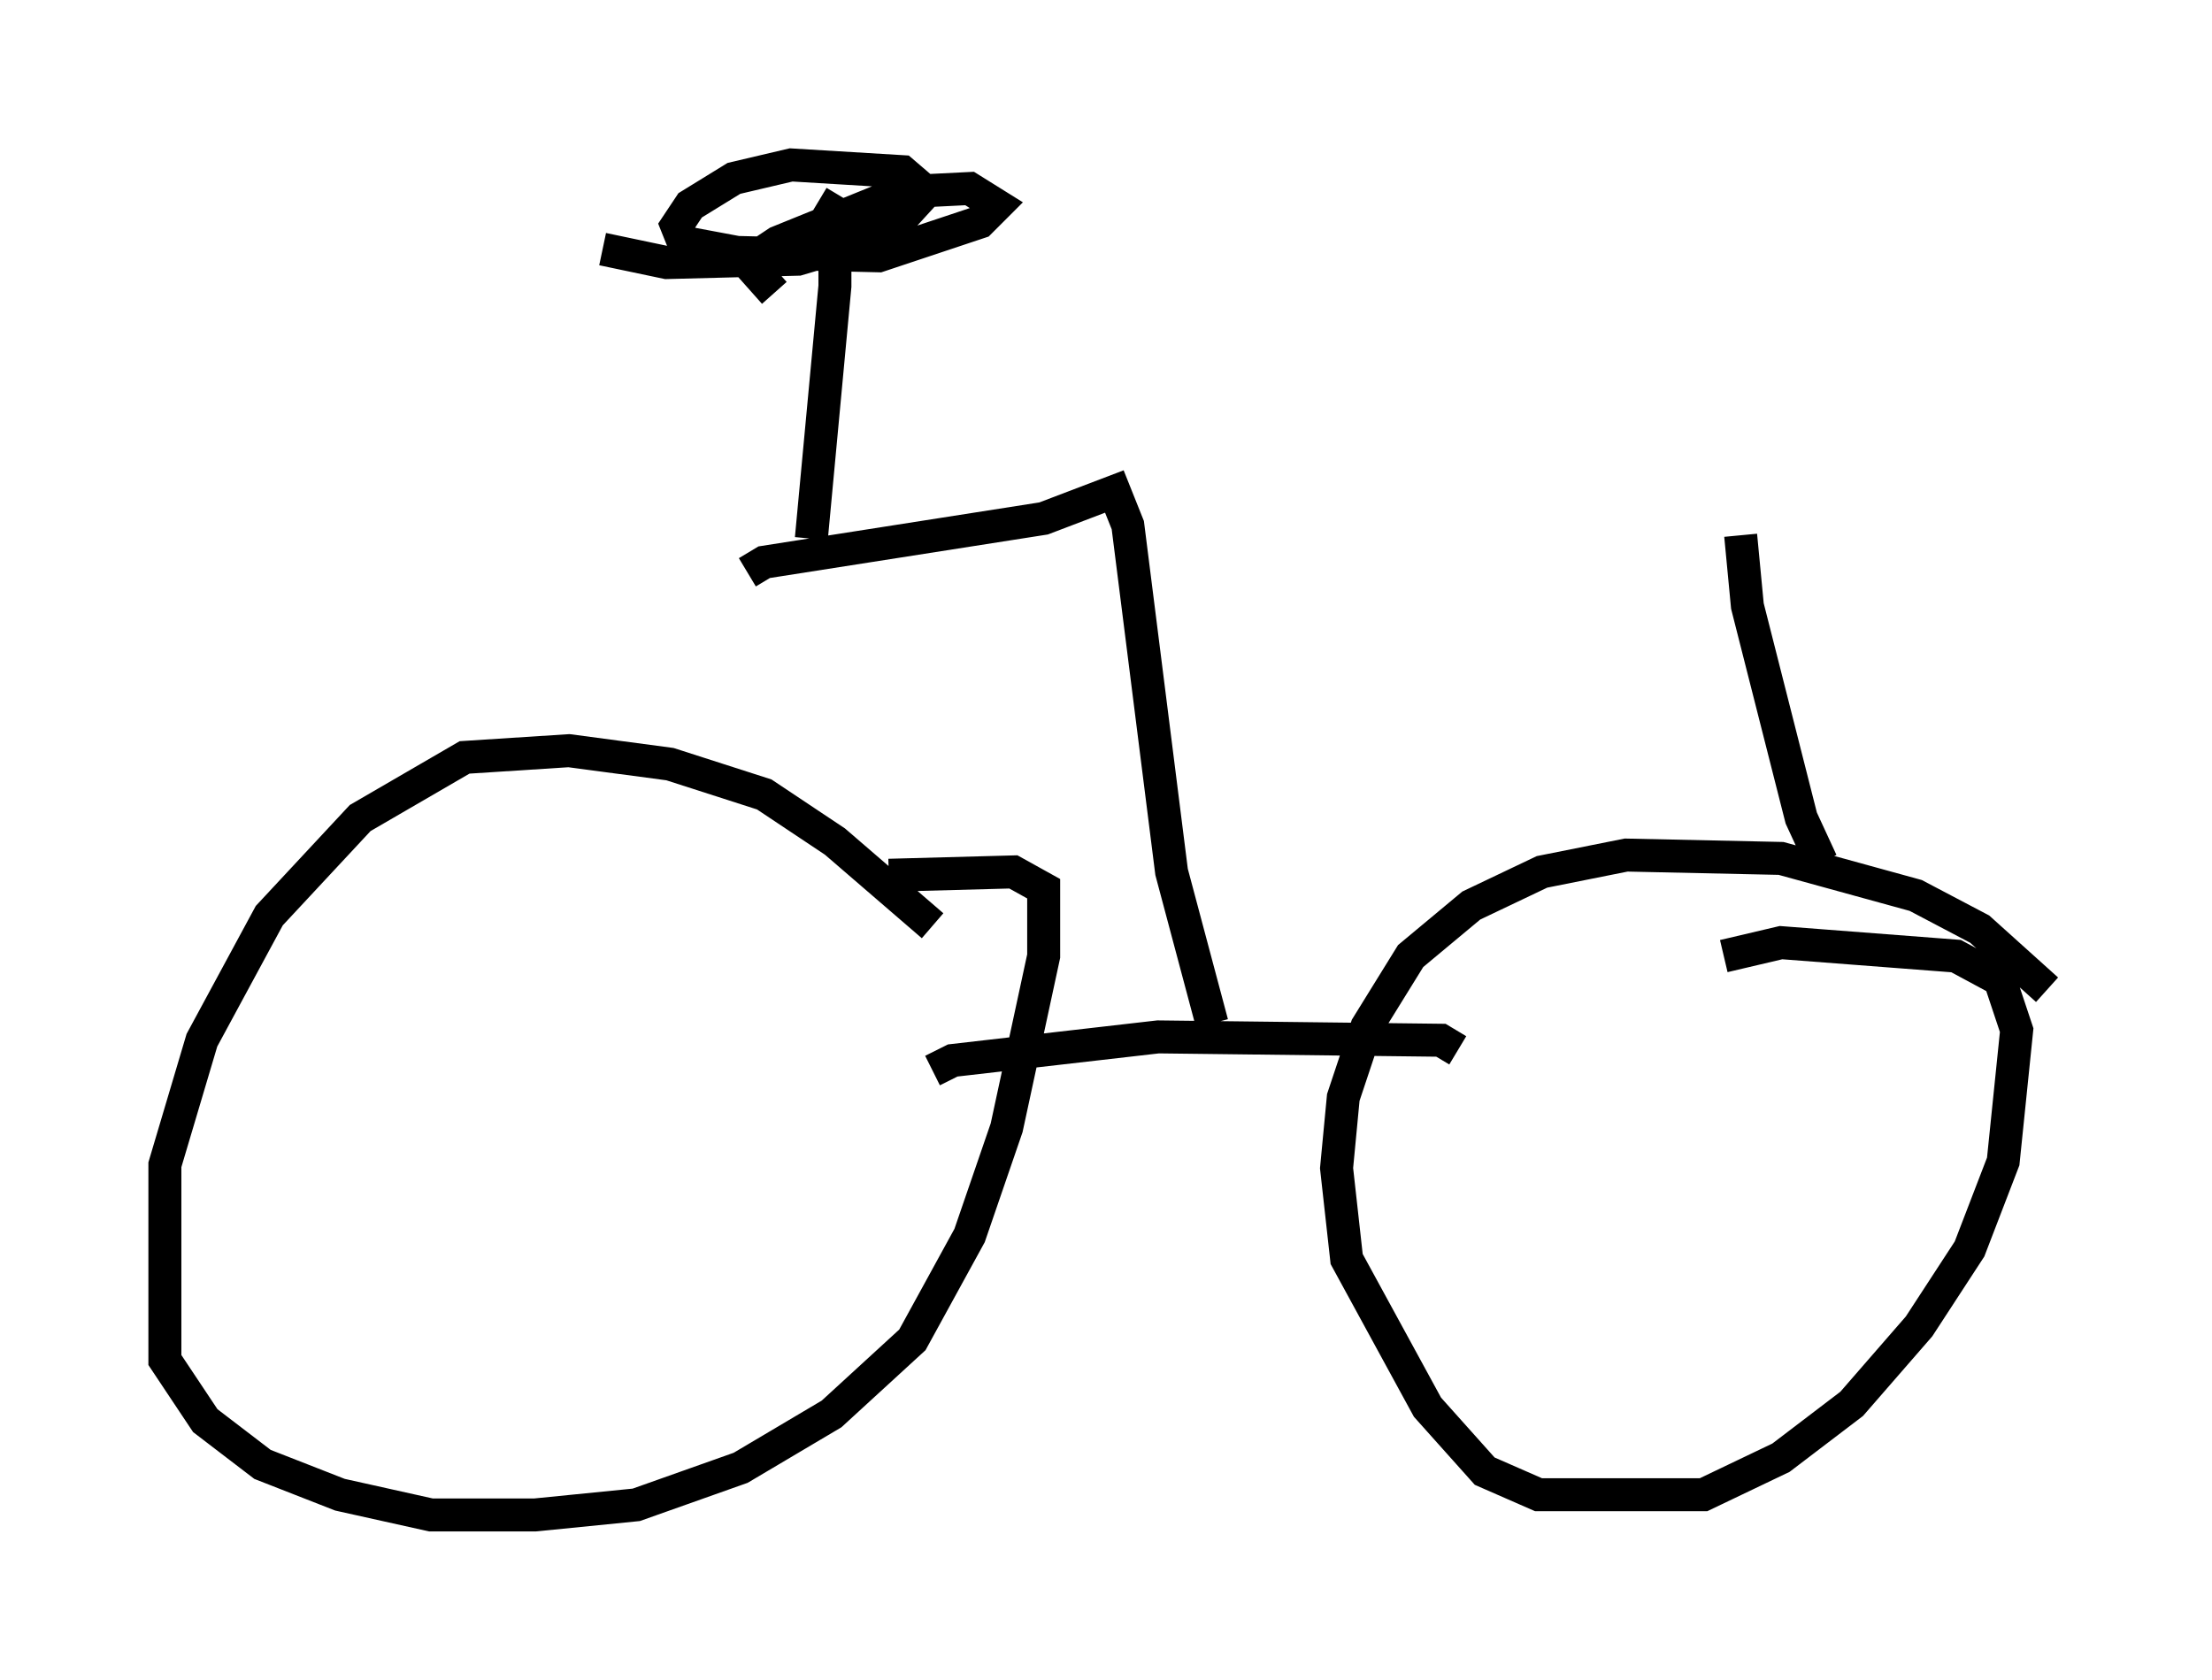 <?xml version="1.0" encoding="utf-8" ?>
<svg baseProfile="full" height="50.936" version="1.1" width="67.065" xmlns="http://www.w3.org/2000/svg" xmlns:ev="http://www.w3.org/2001/xml-events" xmlns:xlink="http://www.w3.org/1999/xlink"><defs /><rect fill="white" height="50.936" width="67.065" x="0" y="0" /><path d="M28.99, 29.296 m-0.715, -1.225 l-2.96, -2.552 -2.144, -1.429 l-2.858, -0.919 -3.063, -0.408 l-3.165, 0.204 -3.165, 1.838 l-2.756, 2.96 -2.042, 3.777 l-1.123, 3.777 0.0, 5.921 l1.225, 1.838 1.735, 1.327 l2.348, 0.919 2.756, 0.613 l3.165, 0.0 3.063, -0.306 l3.165, -1.123 2.756, -1.633 l2.45, -2.246 1.735, -3.165 l1.123, -3.267 1.123, -5.206 l0.0, -2.042 -0.919, -0.51 l-3.777, 0.102 m35.117, 3.471 l-2.042, -1.838 -1.94, -1.021 l-4.083, -1.123 -4.696, -0.102 l-2.552, 0.51 -2.144, 1.021 l-1.838, 1.531 -1.327, 2.144 l-0.715, 2.144 -0.204, 2.144 l0.306, 2.756 2.45, 4.492 l1.735, 1.94 1.633, 0.715 l5.002, 0.0 2.348, -1.123 l2.144, -1.633 2.042, -2.348 l1.531, -2.348 1.021, -2.654 l0.408, -3.981 -0.51, -1.531 l-1.327, -0.715 -5.308, -0.408 l-1.735, 0.408 m-8.065, 2.858 l-0.51, -0.306 -8.575, -0.102 l-6.227, 0.715 -0.613, 0.306 m8.473, -1.429 l-1.225, -4.594 -1.327, -10.515 l-0.408, -1.021 -2.144, 0.817 l-8.473, 1.327 -0.51, 0.306 m1.94, -1.021 l0.715, -7.656 0.0, -2.246 l-0.51, -0.306 m-6.533, 1.429 l1.94, 0.408 3.981, -0.102 l2.756, -0.817 1.123, -1.225 l-0.715, -0.613 -3.369, -0.204 l-1.735, 0.408 -1.327, 0.817 l-0.408, 0.613 0.204, 0.51 l1.633, 0.306 4.288, 0.102 l3.063, -1.021 0.51, -0.51 l-0.817, -0.51 -2.042, 0.102 l-3.777, 1.531 -0.919, 0.613 l0.817, 0.919 m31.748, 17.252 l-0.613, -1.327 -1.633, -6.431 l-0.204, -2.144 " fill="none" stroke="black" stroke-width="1" /></svg>